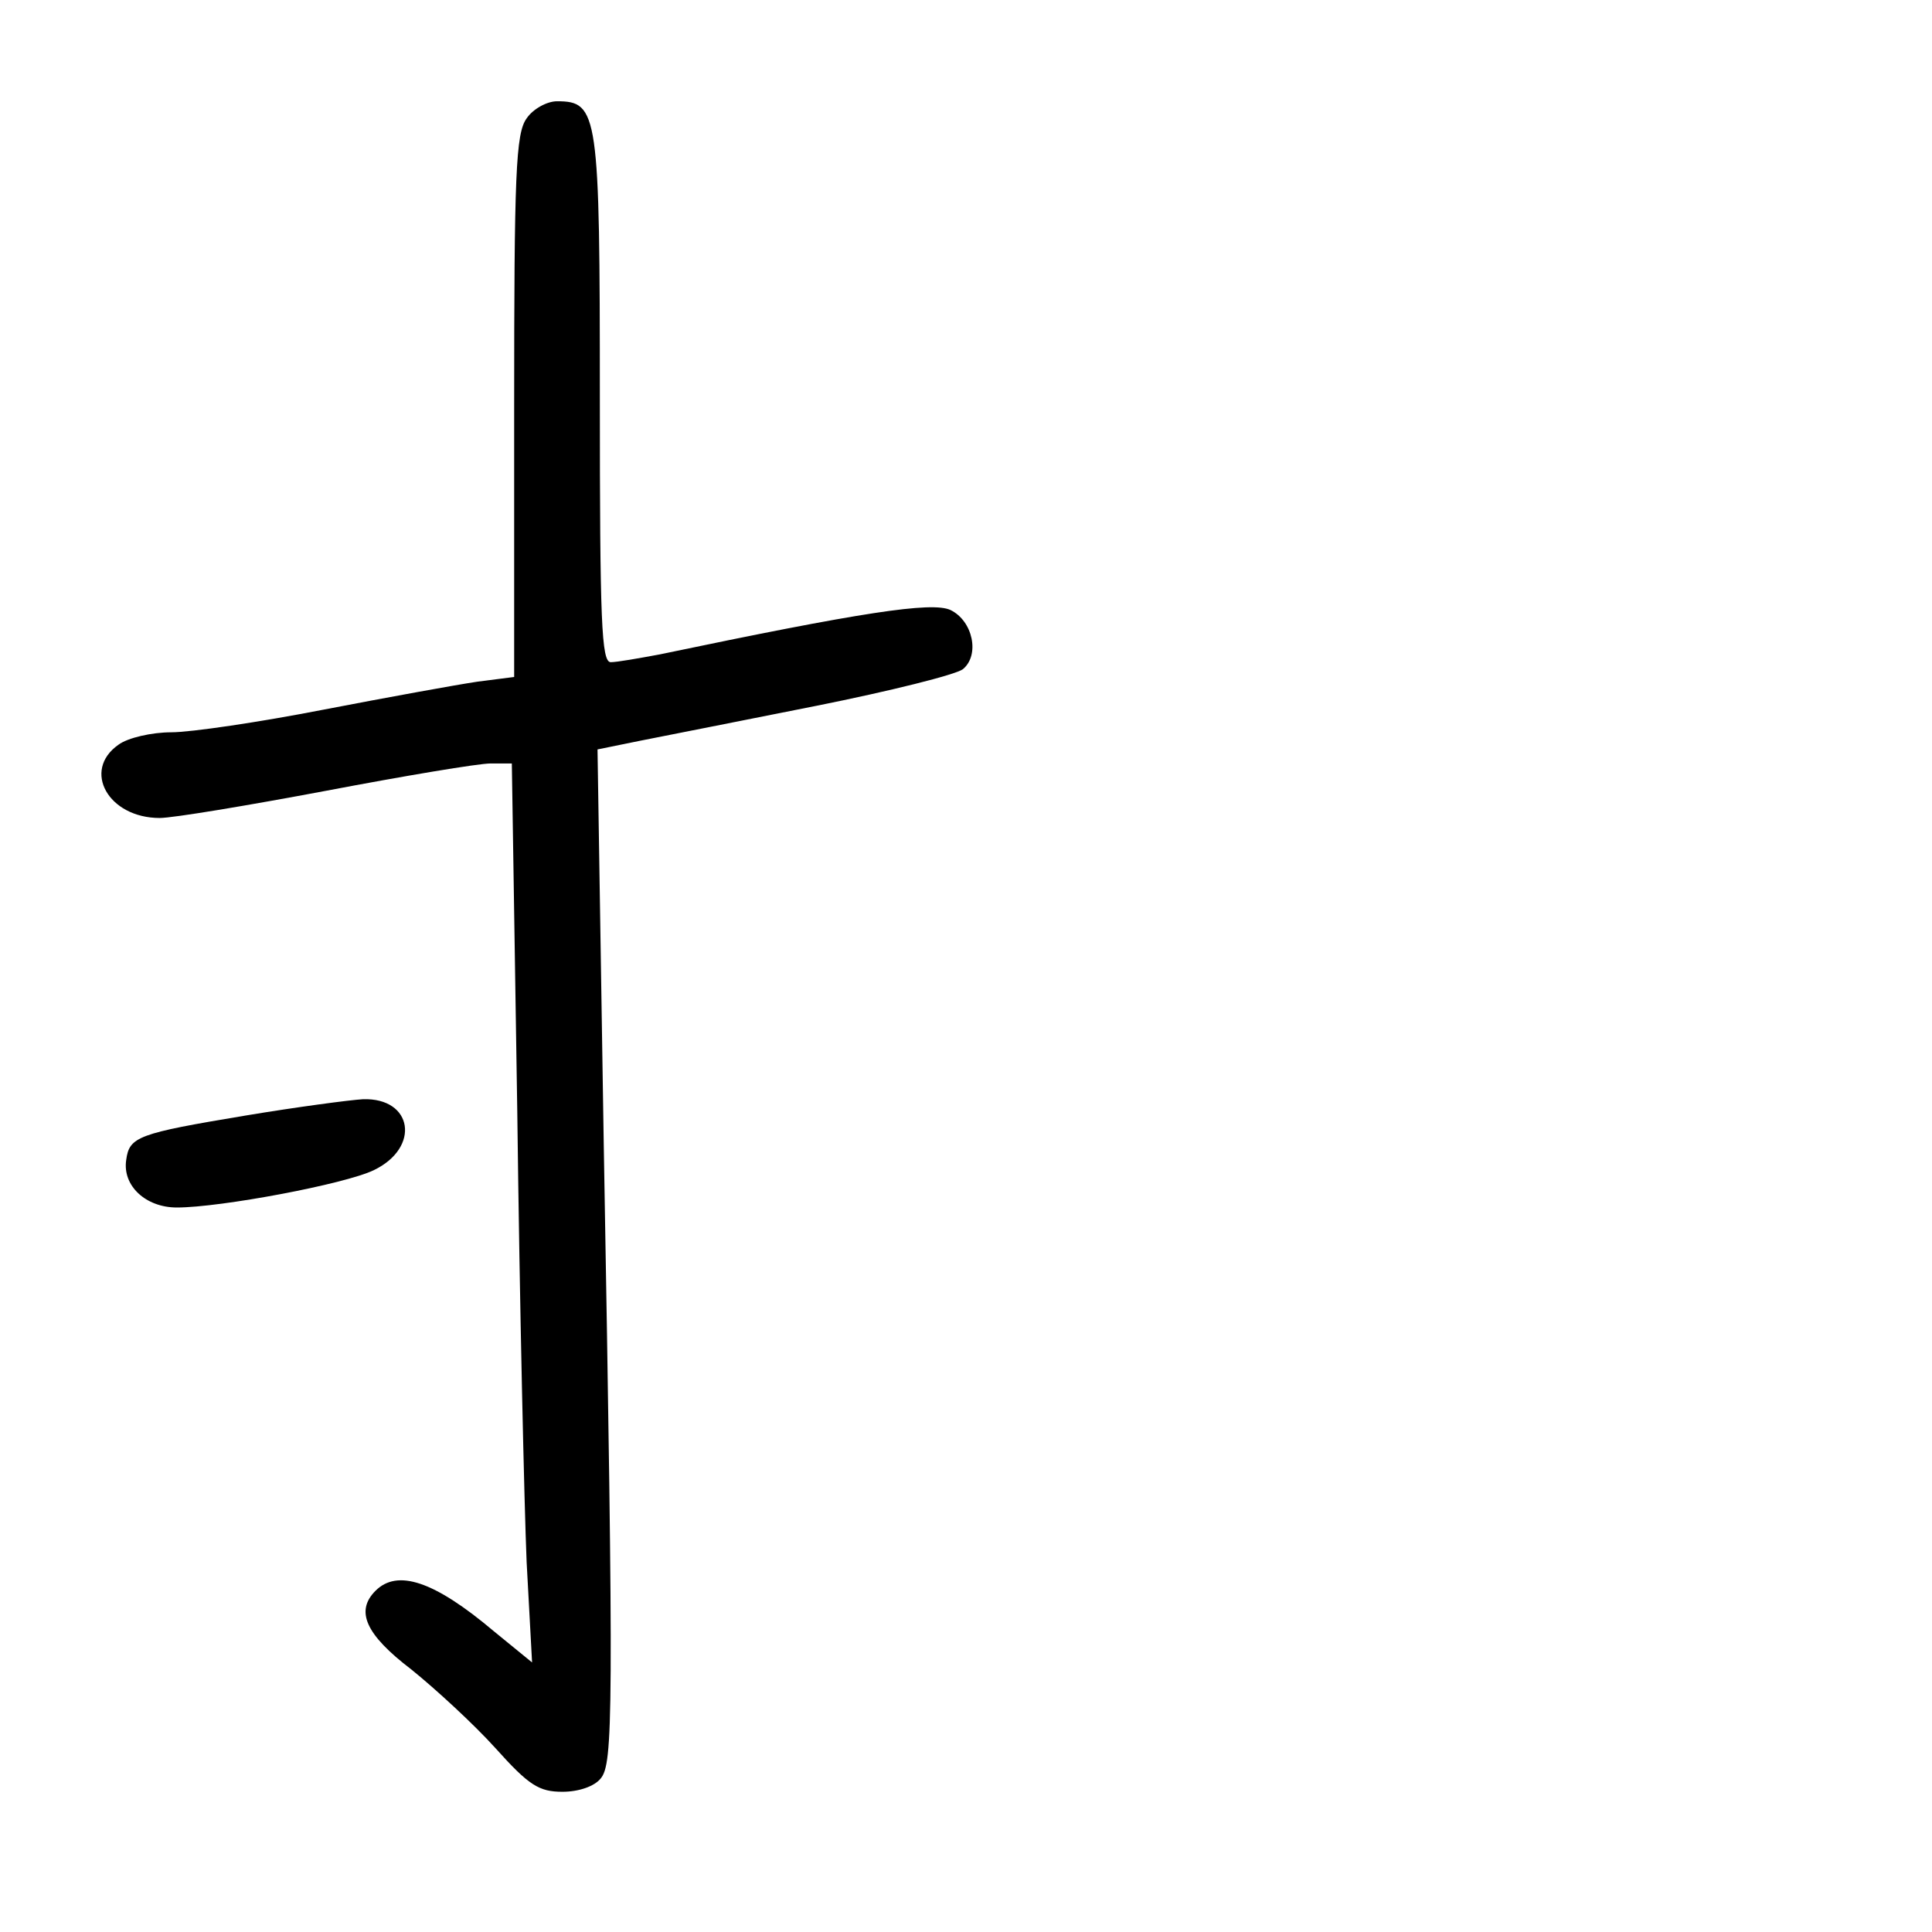 <?xml version="1.0" standalone="no"?>
<!DOCTYPE svg PUBLIC "-//W3C//DTD SVG 20010904//EN"
 "http://www.w3.org/TR/2001/REC-SVG-20010904/DTD/svg10.dtd">
<svg version="1.0" xmlns="http://www.w3.org/2000/svg"
 width="248pt" height="248pt" viewBox="0 0 248 248"
 preserveAspectRatio="xMidYMid meet">
<g transform="translate(0,248) scale(0.1,-0.1)"
fill="#000000" stroke="none">
<path d="M676 2328 c-14 -19 -16 -72 -16 -370 l0 -347 -47 -6 c-27 -4 -115
-20 -198 -36 -82 -16 -170 -29 -195 -29 -25 0 -56 -7 -68 -16 -47 -33 -13 -94
53 -94 17 0 113 16 214 35 100 19 195 35 211 35 l27 0 7 -447 c3 -247 9 -506
12 -578 l7 -129 -49 40 c-77 65 -124 80 -152 52 -26 -26 -13 -56 46 -101 31
-25 80 -70 108 -101 43 -48 56 -56 86 -56 21 0 41 7 49 17 16 19 17 78 4 814
l-8 507 54 11 c30 6 132 26 227 45 95 19 179 40 188 47 22 18 13 62 -16 76
-24 11 -115 -3 -373 -57 -27 -5 -55 -10 -63 -10 -12 0 -14 52 -14 338 0 367
-2 382 -55 382 -13 0 -31 -10 -39 -22z"/>
<path d="M315 1048 c-138 -23 -149 -27 -153 -57 -5 -33 25 -61 65 -61 56 0
216 30 253 48 60 29 50 93 -14 91 -17 -1 -85 -10 -151 -21z"/>
</g>
</svg>
